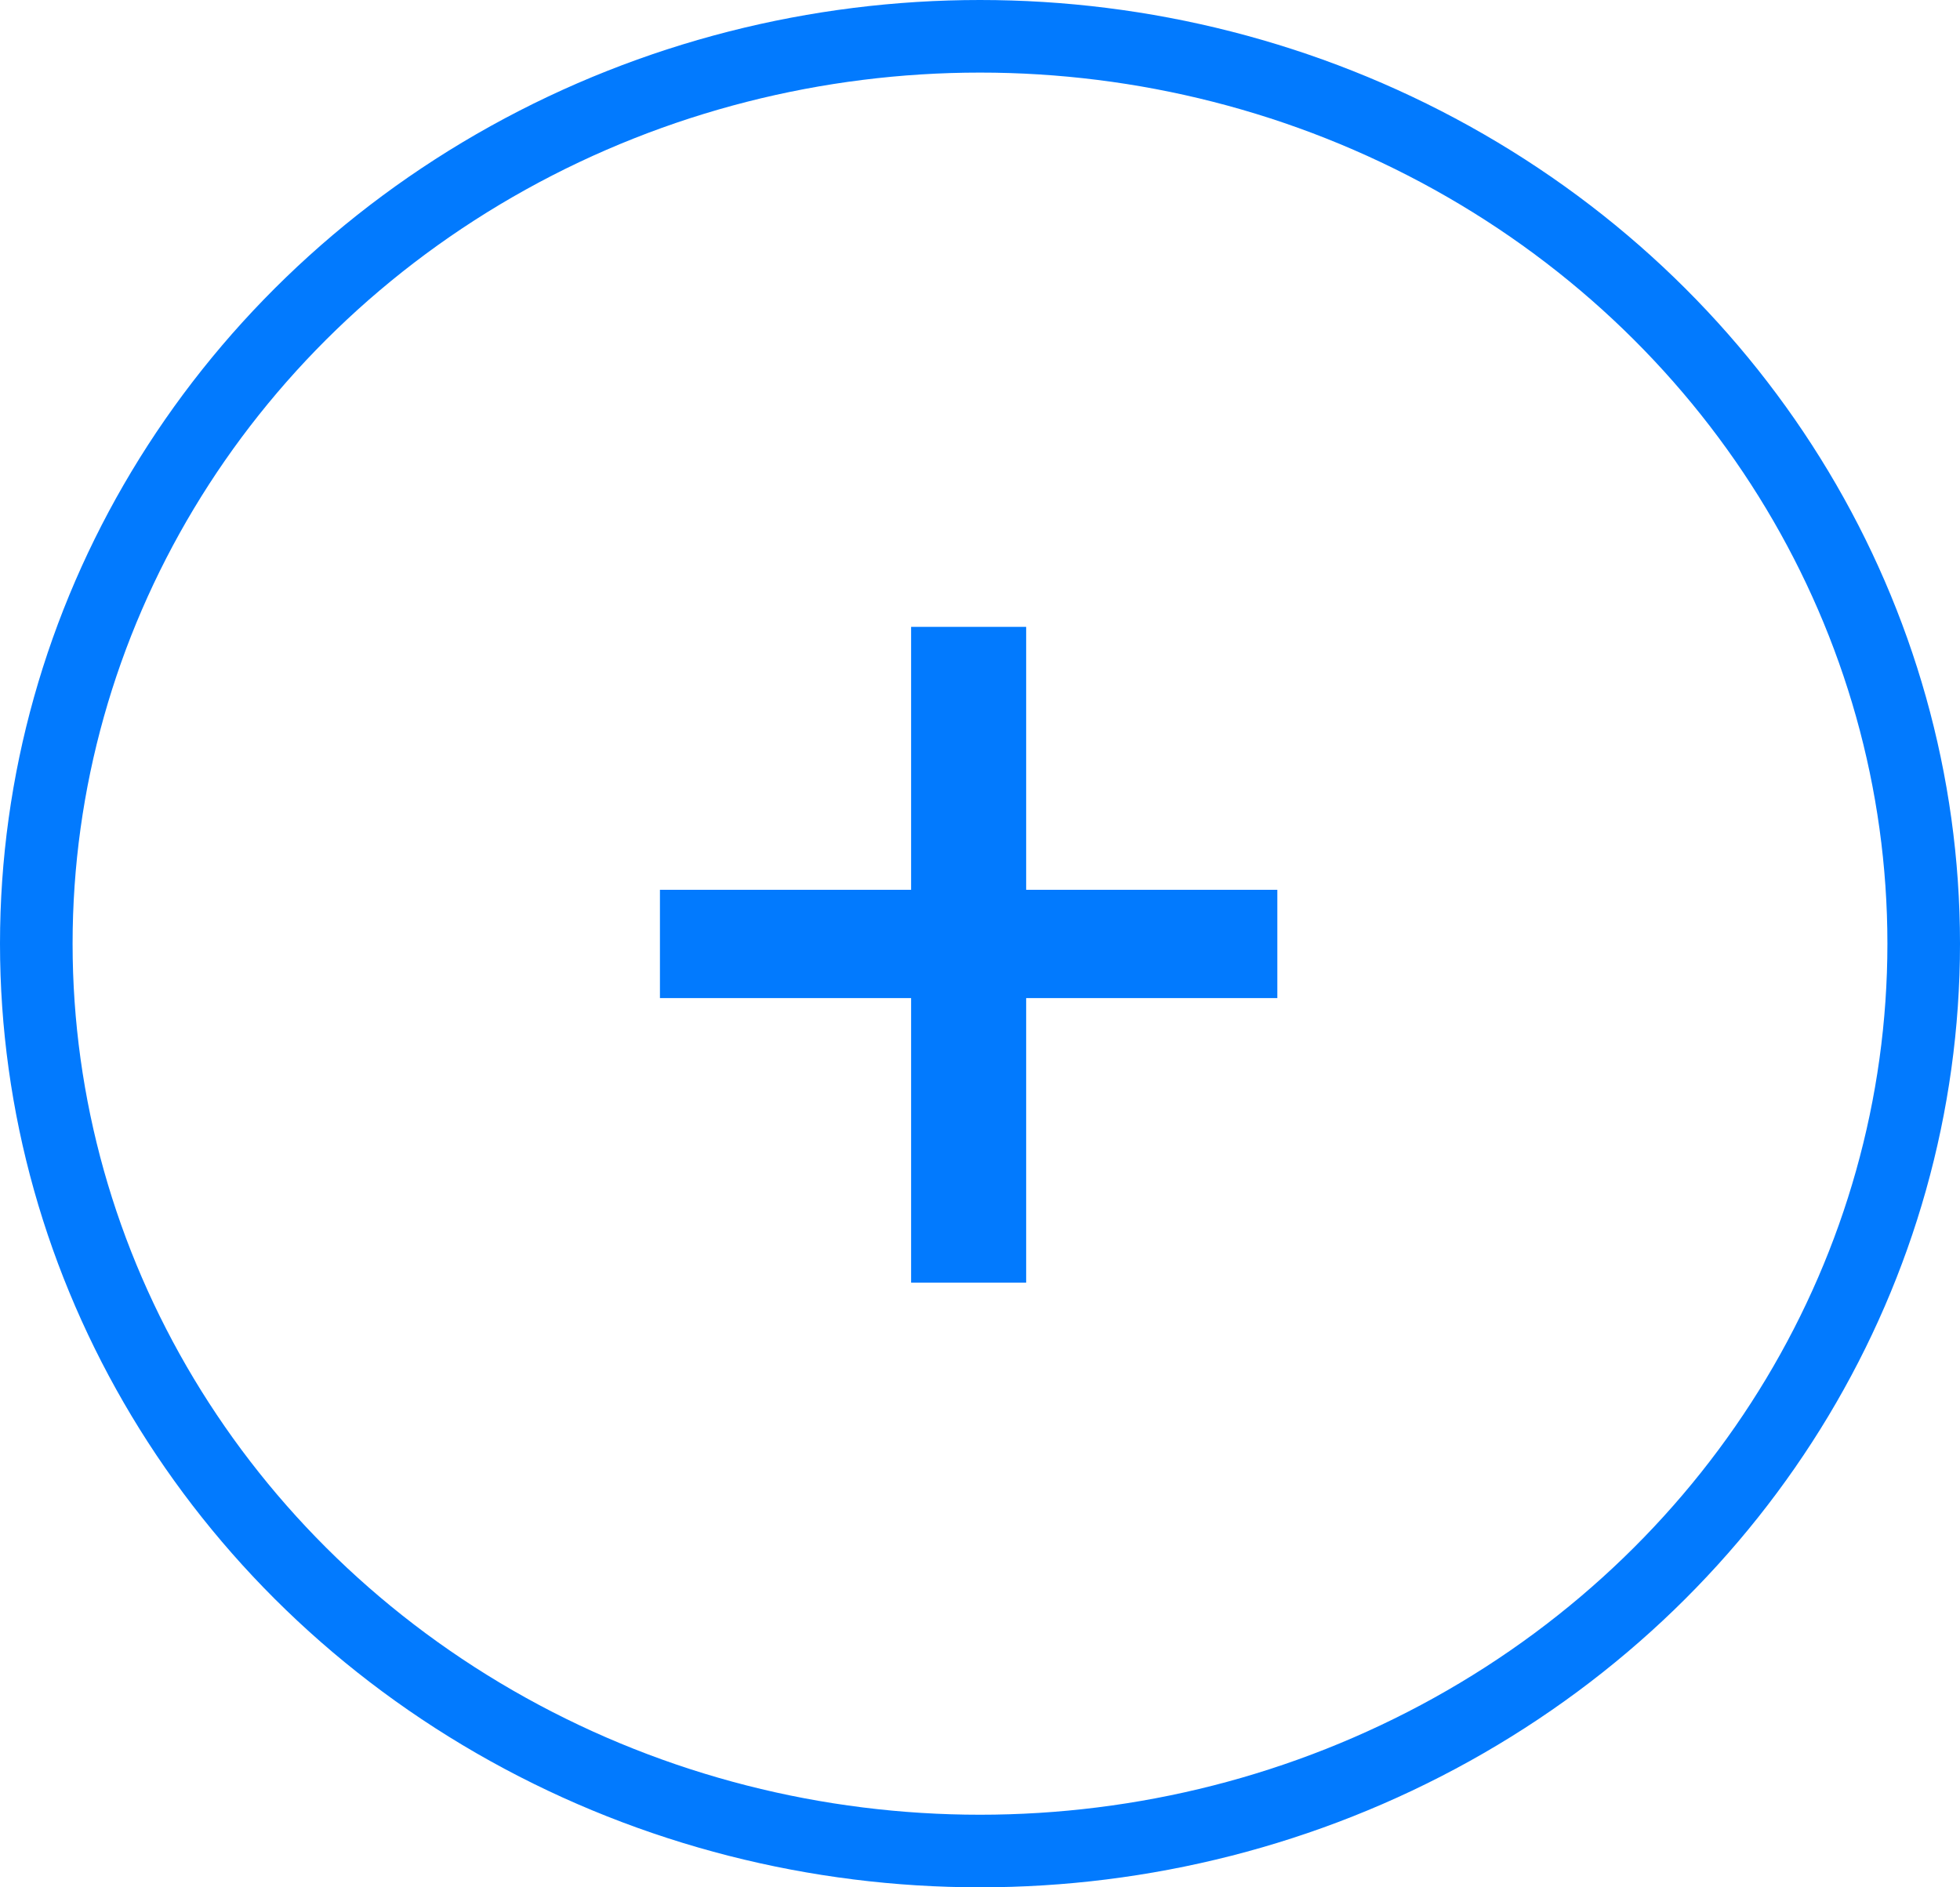 <svg xmlns="http://www.w3.org/2000/svg" width="27" height="26" viewBox="0 0 27 26">
  <g id="Group_26" data-name="Group 26" transform="translate(0 0)">
    <path id="_" data-name="+" d="M5.045,3.622h3.46V5.114H5.045v3.92H3.46V5.114H0V3.622H3.46V0H5.045Z" transform="translate(9.091 8.636)" fill="#027AFE"/>
    <g id="Ellipse_1" data-name="Ellipse 1" transform="translate(0 0)" fill="none" stroke="#027AFE" stroke-width="1">
      <ellipse cx="13.5" cy="13" rx="13.5" ry="13" stroke="none"/>
      <ellipse cx="13.5" cy="13" rx="13" ry="12.5" fill="none"/>
    </g>
  </g>
</svg>
